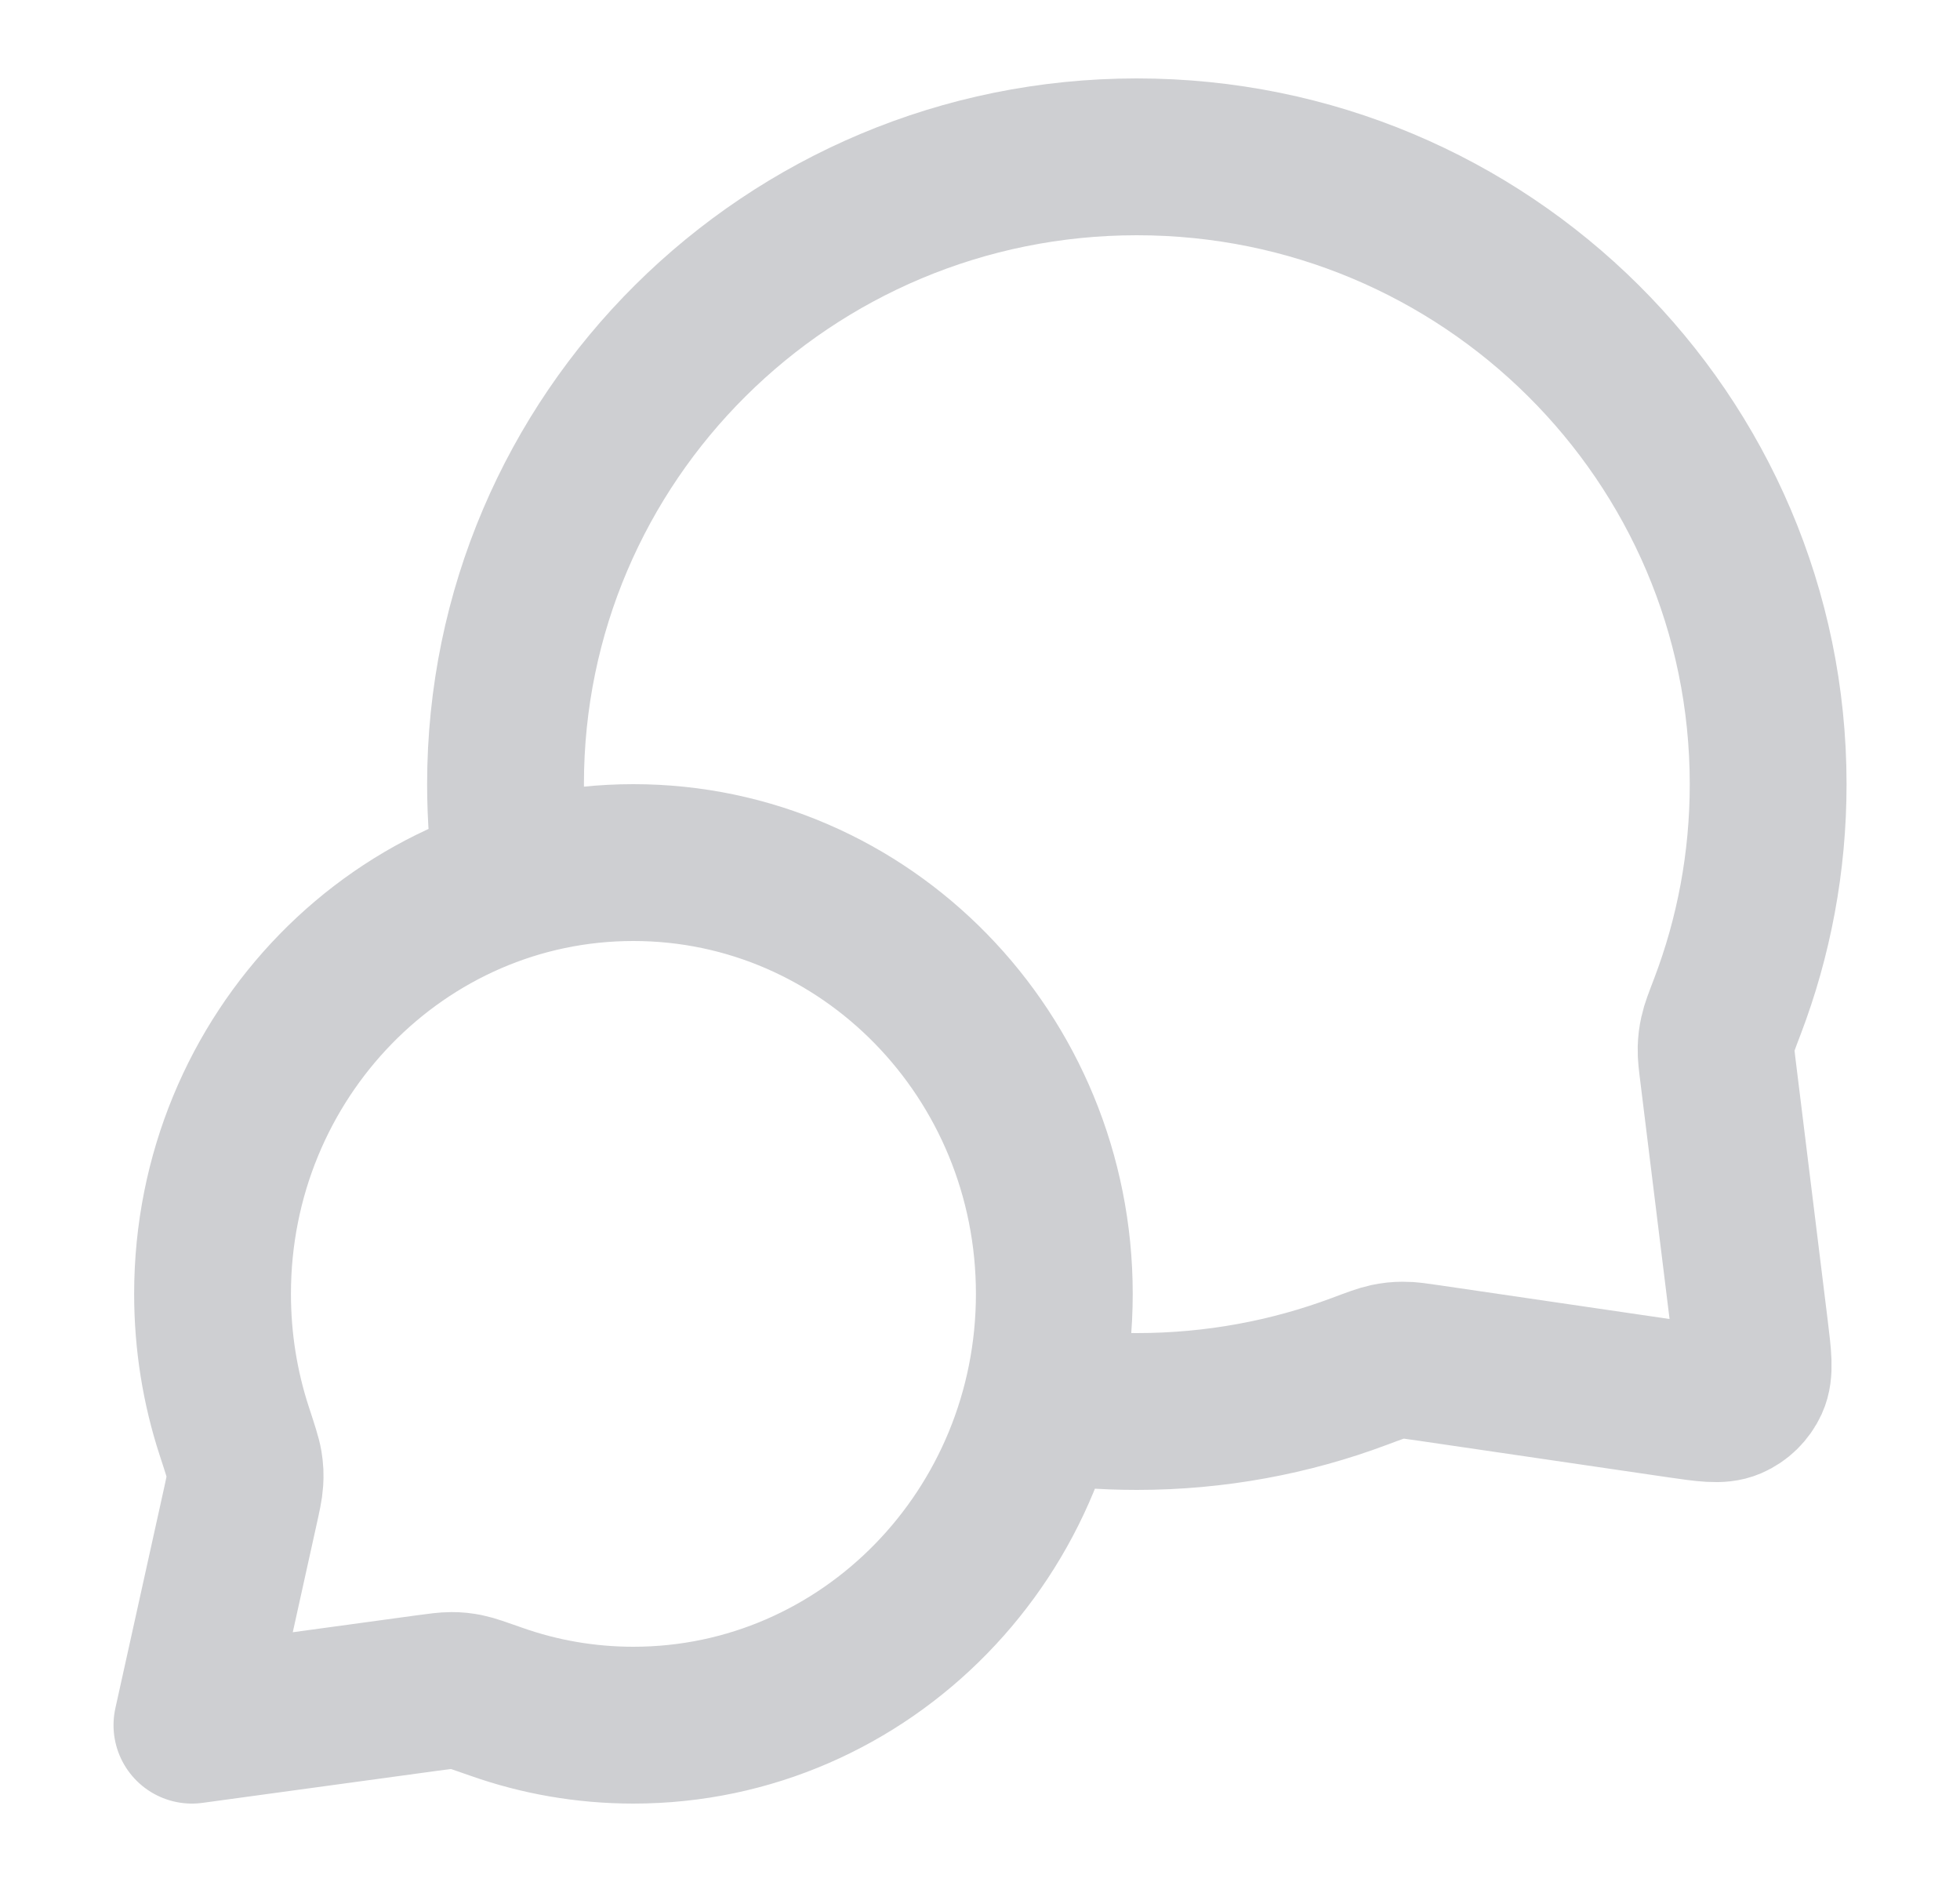 <svg width="25" height="24" viewBox="0 0 25 24" fill="none" xmlns="http://www.w3.org/2000/svg">
<path d="M6.542 11.229C6.48 10.828 6.448 10.418 6.448 10C6.448 5.582 10.053 2 14.501 2C18.948 2 22.553 5.582 22.553 10C22.553 10.998 22.369 11.954 22.033 12.835C21.963 13.018 21.928 13.109 21.913 13.18C21.897 13.251 21.891 13.301 21.889 13.373C21.887 13.447 21.897 13.527 21.917 13.688L22.32 16.959C22.363 17.312 22.385 17.489 22.326 17.618C22.274 17.731 22.183 17.82 22.069 17.869C21.939 17.925 21.762 17.899 21.41 17.848L18.224 17.381C18.058 17.357 17.975 17.344 17.899 17.345C17.824 17.345 17.772 17.351 17.699 17.366C17.625 17.382 17.53 17.417 17.341 17.488C16.458 17.819 15.5 18 14.501 18C14.082 18 13.671 17.968 13.271 17.907M8.079 22C11.044 22 13.448 19.538 13.448 16.5C13.448 13.462 11.044 11 8.079 11C5.115 11 2.711 13.462 2.711 16.5C2.711 17.111 2.808 17.698 2.987 18.247C3.063 18.479 3.101 18.595 3.114 18.674C3.127 18.757 3.129 18.803 3.124 18.887C3.119 18.967 3.099 19.057 3.059 19.238L2.448 22L5.443 21.591C5.606 21.569 5.688 21.558 5.759 21.558C5.834 21.558 5.874 21.563 5.948 21.577C6.018 21.591 6.122 21.628 6.33 21.701C6.878 21.895 7.467 22 8.079 22Z" stroke="#CECFD2" stroke-width="2" stroke-linecap="round" stroke-linejoin="round"/>
</svg>
